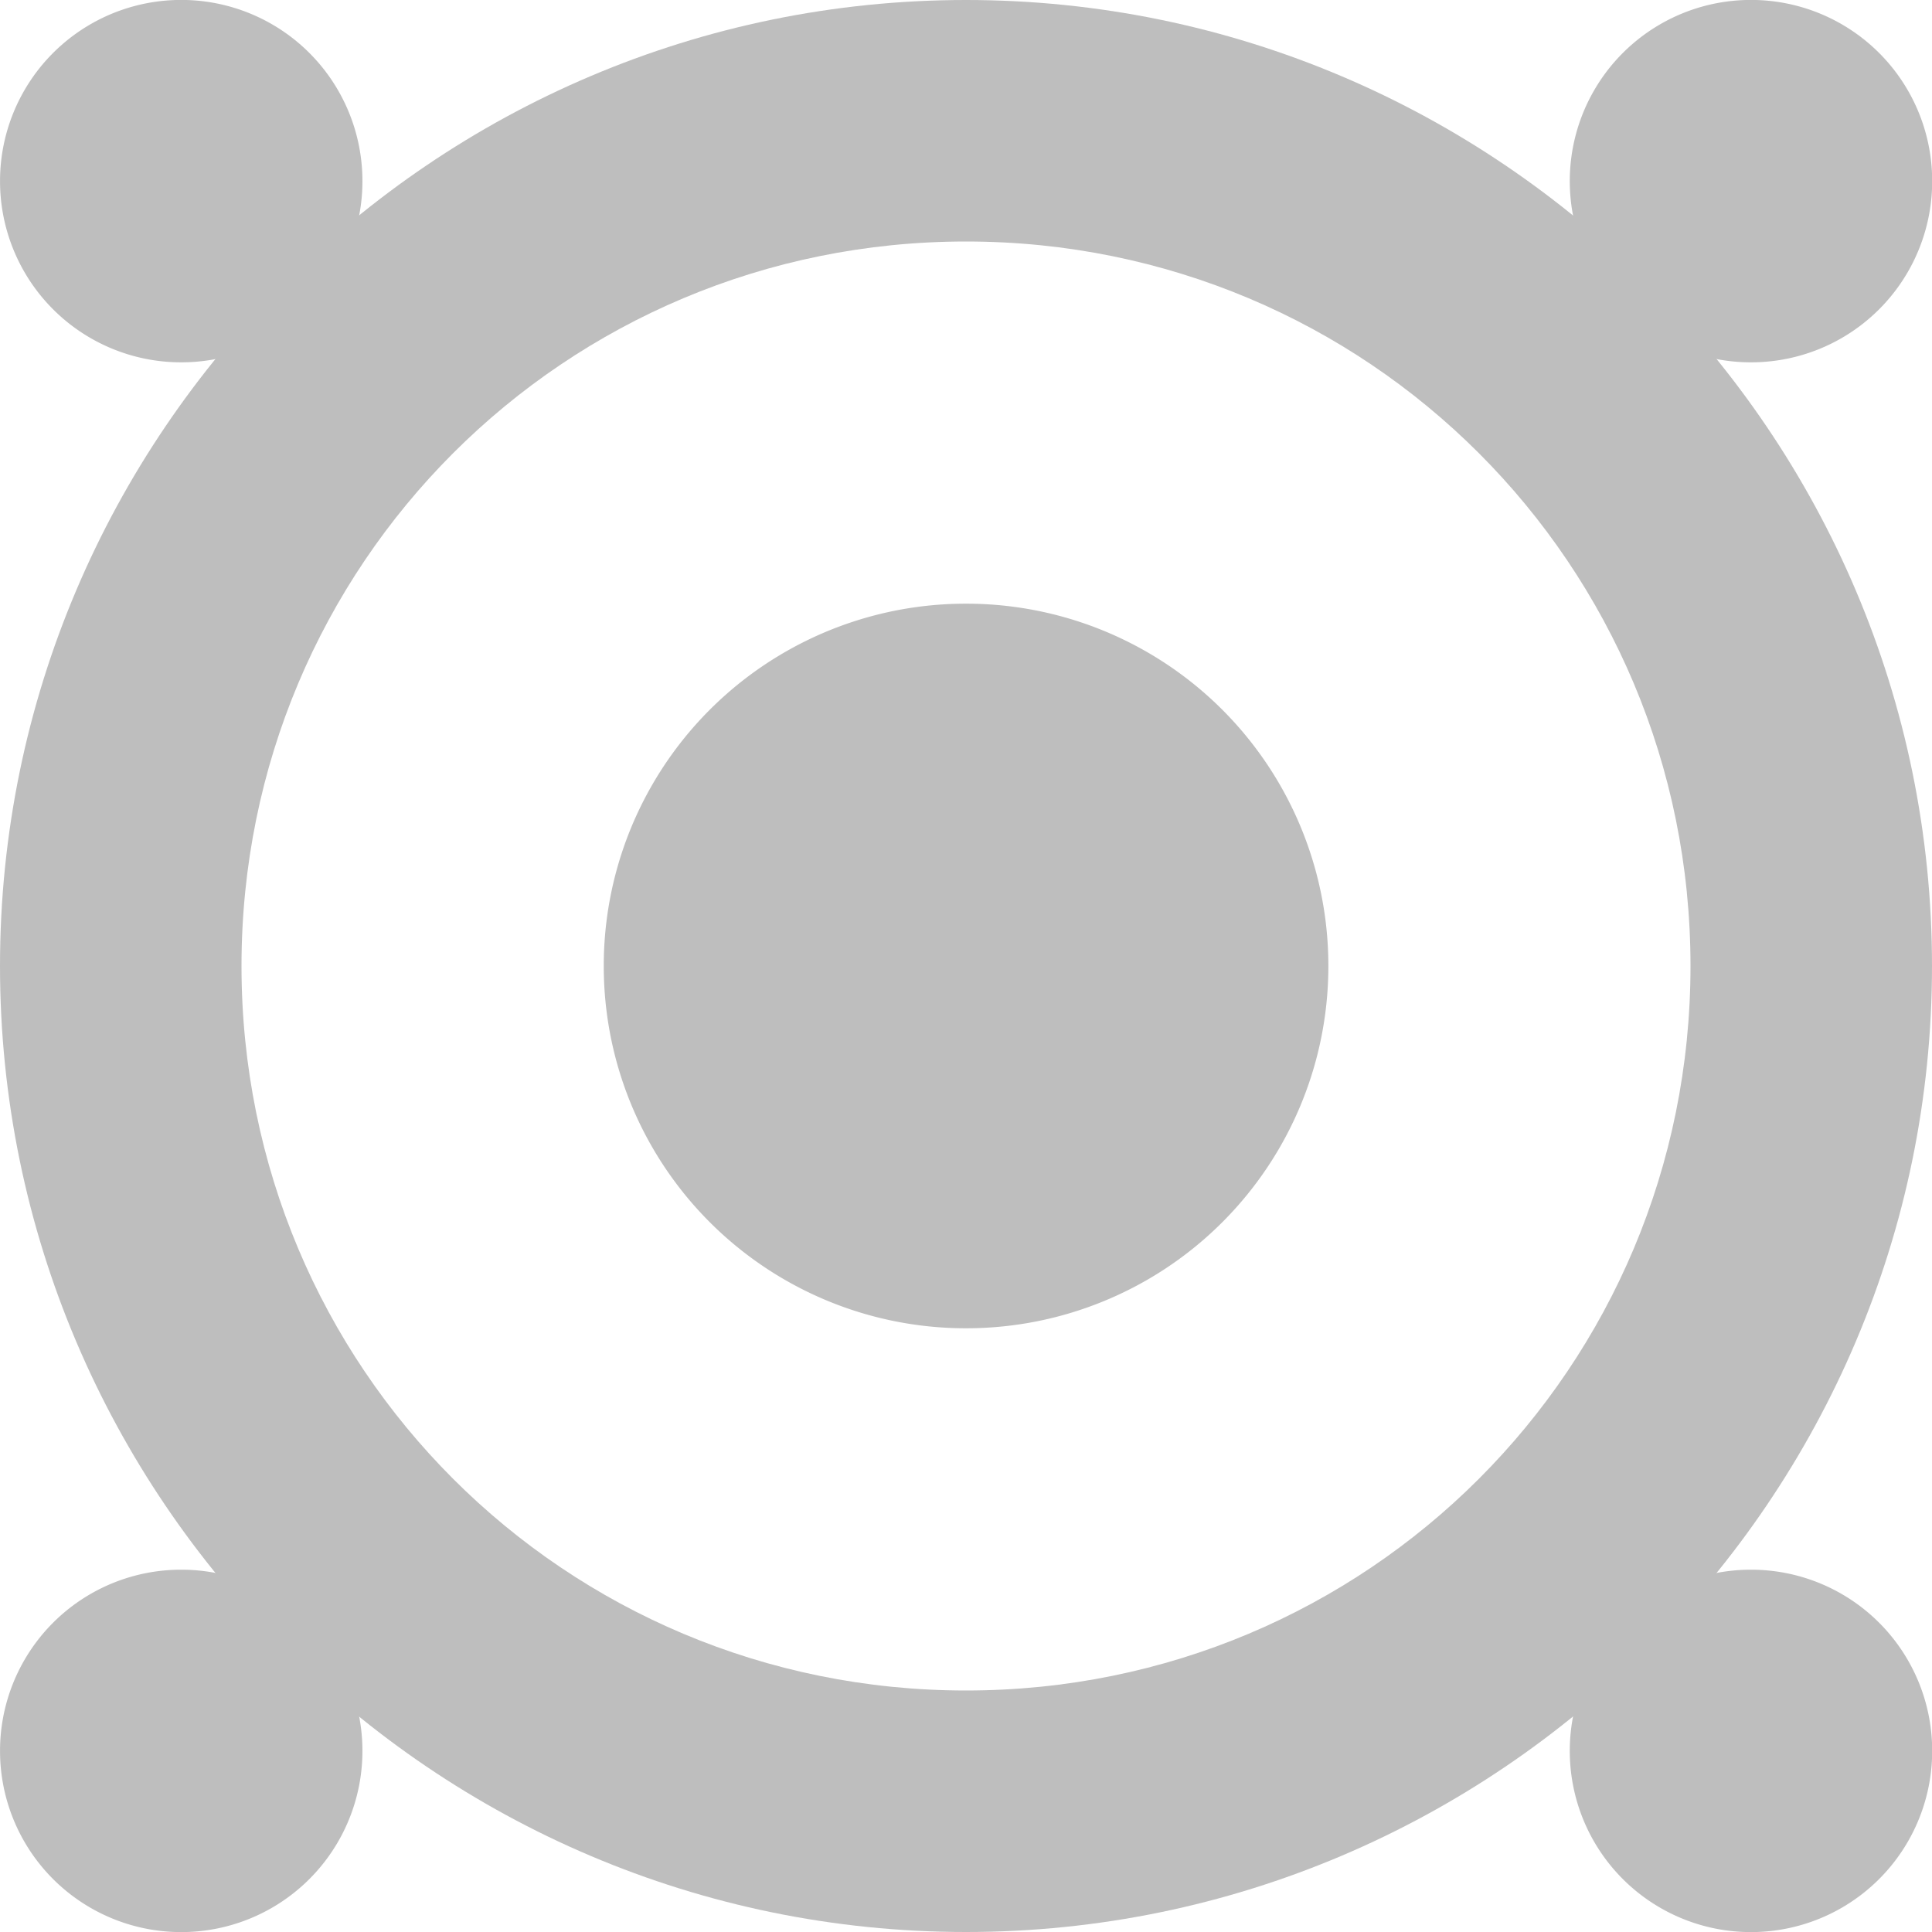 <svg xmlns="http://www.w3.org/2000/svg" width="16" height="16" version="1.1">
 <g transform="translate(-383,125)">
  <path fill="#bebebe" d="m 391,-125 c -4.406,0 -8,3.594 -8,8 0,4.406 3.594,8 8,8 4.406,0 8,-3.594 8,-8 0,-4.406 -3.594,-8 -8,-8 z m 0,2 c 3.326,0 6,2.674 6,6 0,3.326 -2.674,6 -6,6 -3.326,0 -6,-2.674 -6,-6 0,-3.326 2.674,-6 6,-6 z"/>
  <path fill="#bebebe" d="M 2.039,1.379 A 0.796,0.796 0 0 1 1.242,2.175 0.796,0.796 0 0 1 0.446,1.379 0.796,0.796 0 0 1 1.242,0.582 0.796,0.796 0 0 1 2.039,1.379 Z" transform="matrix(1.884,0,0,1.884,382.16,-126.097)"/>
  <path fill="#bebebe" d="M 2.039,1.379 A 0.796,0.796 0 0 1 1.242,2.175 0.796,0.796 0 0 1 0.446,1.379 0.796,0.796 0 0 1 1.242,0.582 0.796,0.796 0 0 1 2.039,1.379 Z" transform="matrix(1.884,0,0,1.884,395.16,-126.097)"/>
  <path fill="#bebebe" d="M 2.039,1.379 A 0.796,0.796 0 0 1 1.242,2.175 0.796,0.796 0 0 1 0.446,1.379 0.796,0.796 0 0 1 1.242,0.582 0.796,0.796 0 0 1 2.039,1.379 Z" transform="matrix(1.884,0,0,1.884,382.16,-113.097)"/>
  <path fill="#bebebe" d="M 2.039,1.379 A 0.796,0.796 0 0 1 1.242,2.175 0.796,0.796 0 0 1 0.446,1.379 0.796,0.796 0 0 1 1.242,0.582 0.796,0.796 0 0 1 2.039,1.379 Z" transform="matrix(1.884,0,0,1.884,395.16,-113.097)"/>
  <path fill="#bebebe" d="M 2.039,1.379 A 0.796,0.796 0 0 1 1.242,2.175 0.796,0.796 0 0 1 0.446,1.379 0.796,0.796 0 0 1 1.242,0.582 0.796,0.796 0 0 1 2.039,1.379 Z" transform="matrix(3.767,0,0,3.767,386.32,-122.193)"/>
 </g>
</svg>
